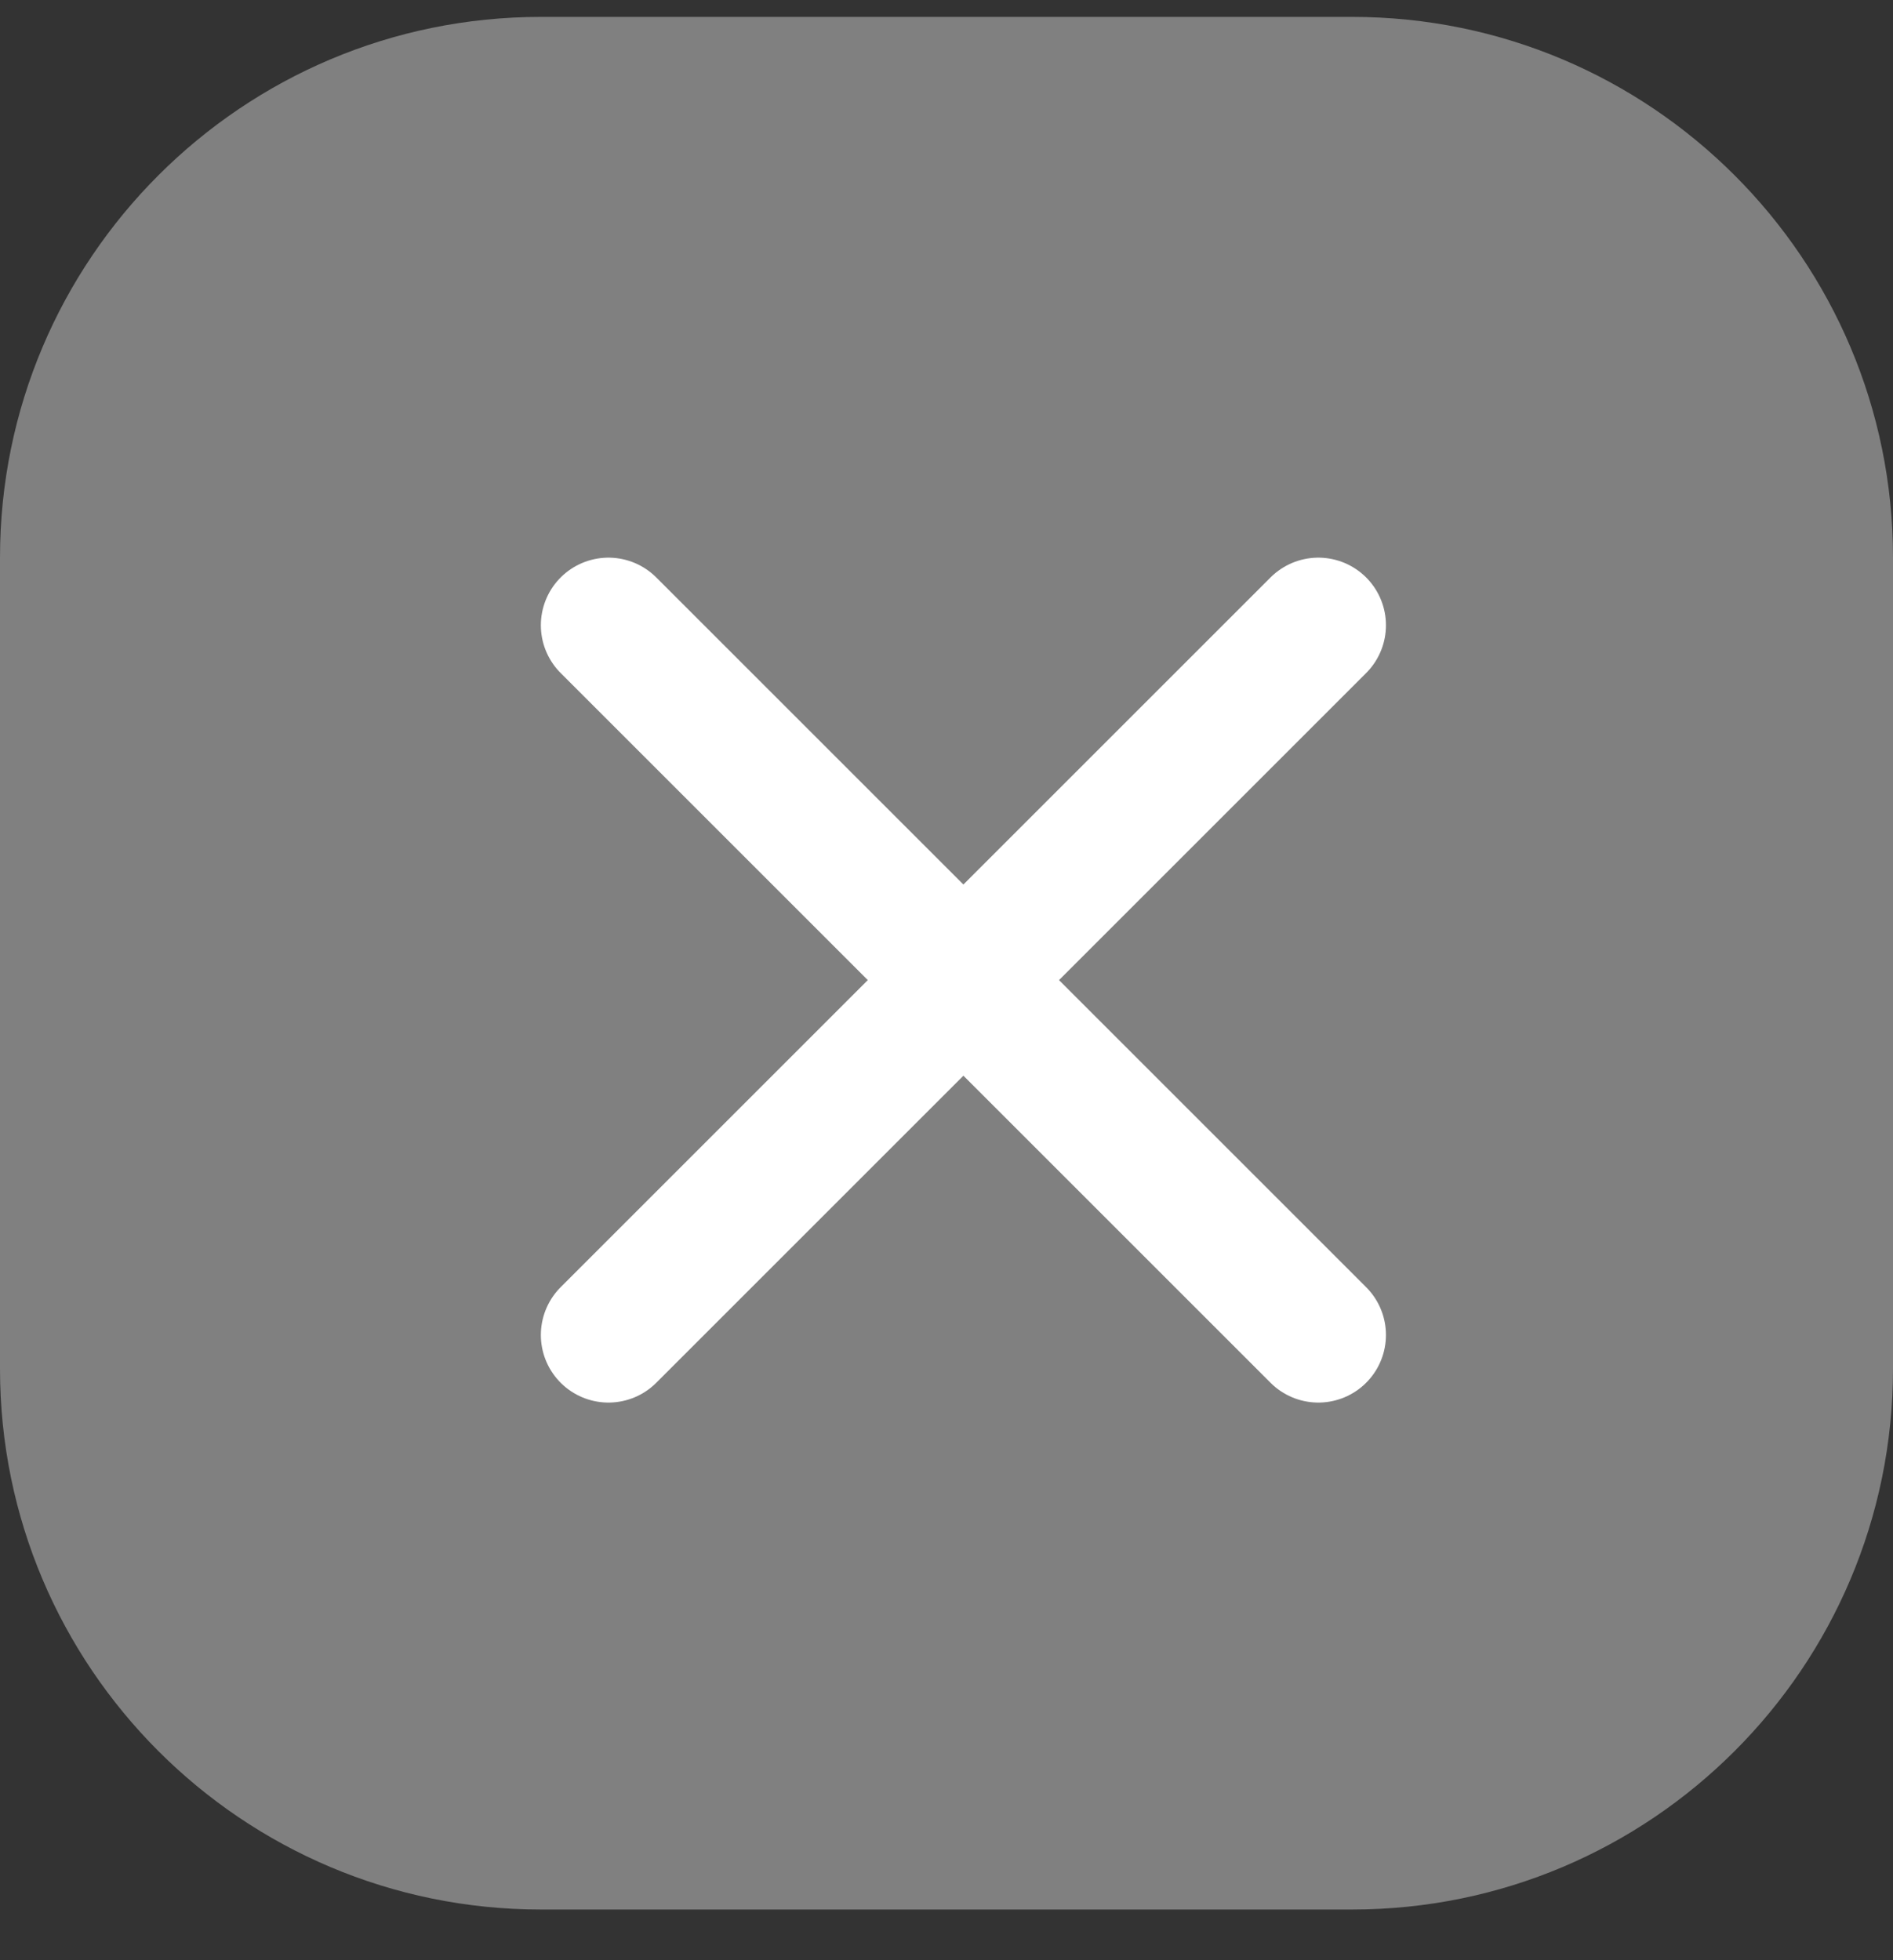 <?xml version="1.0" encoding="UTF-8"?>
<svg width="28px" height="29px" viewBox="0 0 28 29" version="1.1" xmlns="http://www.w3.org/2000/svg" xmlns:xlink="http://www.w3.org/1999/xlink">
    <rect x="0" y="0" width="28" height="29" fill="#333333" stroke="none"/>
    <g id="兑换" stroke="none" stroke-width="1" fill="none" fill-rule="evenodd">
        <g id="设置" transform="translate(-1229, -306)">
            <g id="编组-3备份" transform="translate(842, 270)">
                <g id="关闭" transform="translate(387, 36.25)">
                    <g id="编组">
                        <path d="M8,0 L20,0 C24.418,-8.11624501e-16 28,3.582 28,8 L28,20 C28,24.418 24.418,28 20,28 L8,28 C3.582,28 5.41083001e-16,24.418 0,20 L0,8 C-5.41083001e-16,3.582 3.582,8.11624501e-16 8,0 Z" id="矩形" fill-opacity="0.375" fill="#FFFFFF"></path>
                        <line x1="9" y1="9" x2="19.5" y2="19.5" id="路径-9" stroke="#FFFFFF" stroke-width="2" stroke-linecap="round"></line>
                        <line x1="9" y1="9" x2="19.5" y2="19.5" id="路径-9备份" stroke="#FFFFFF" stroke-width="2" stroke-linecap="round" transform="translate(14.25, 14.25) scale(-1, 1) translate(-14.25, -14.25) "></line>
                    </g>
                </g>
            </g>
        </g>
    </g>
</svg>